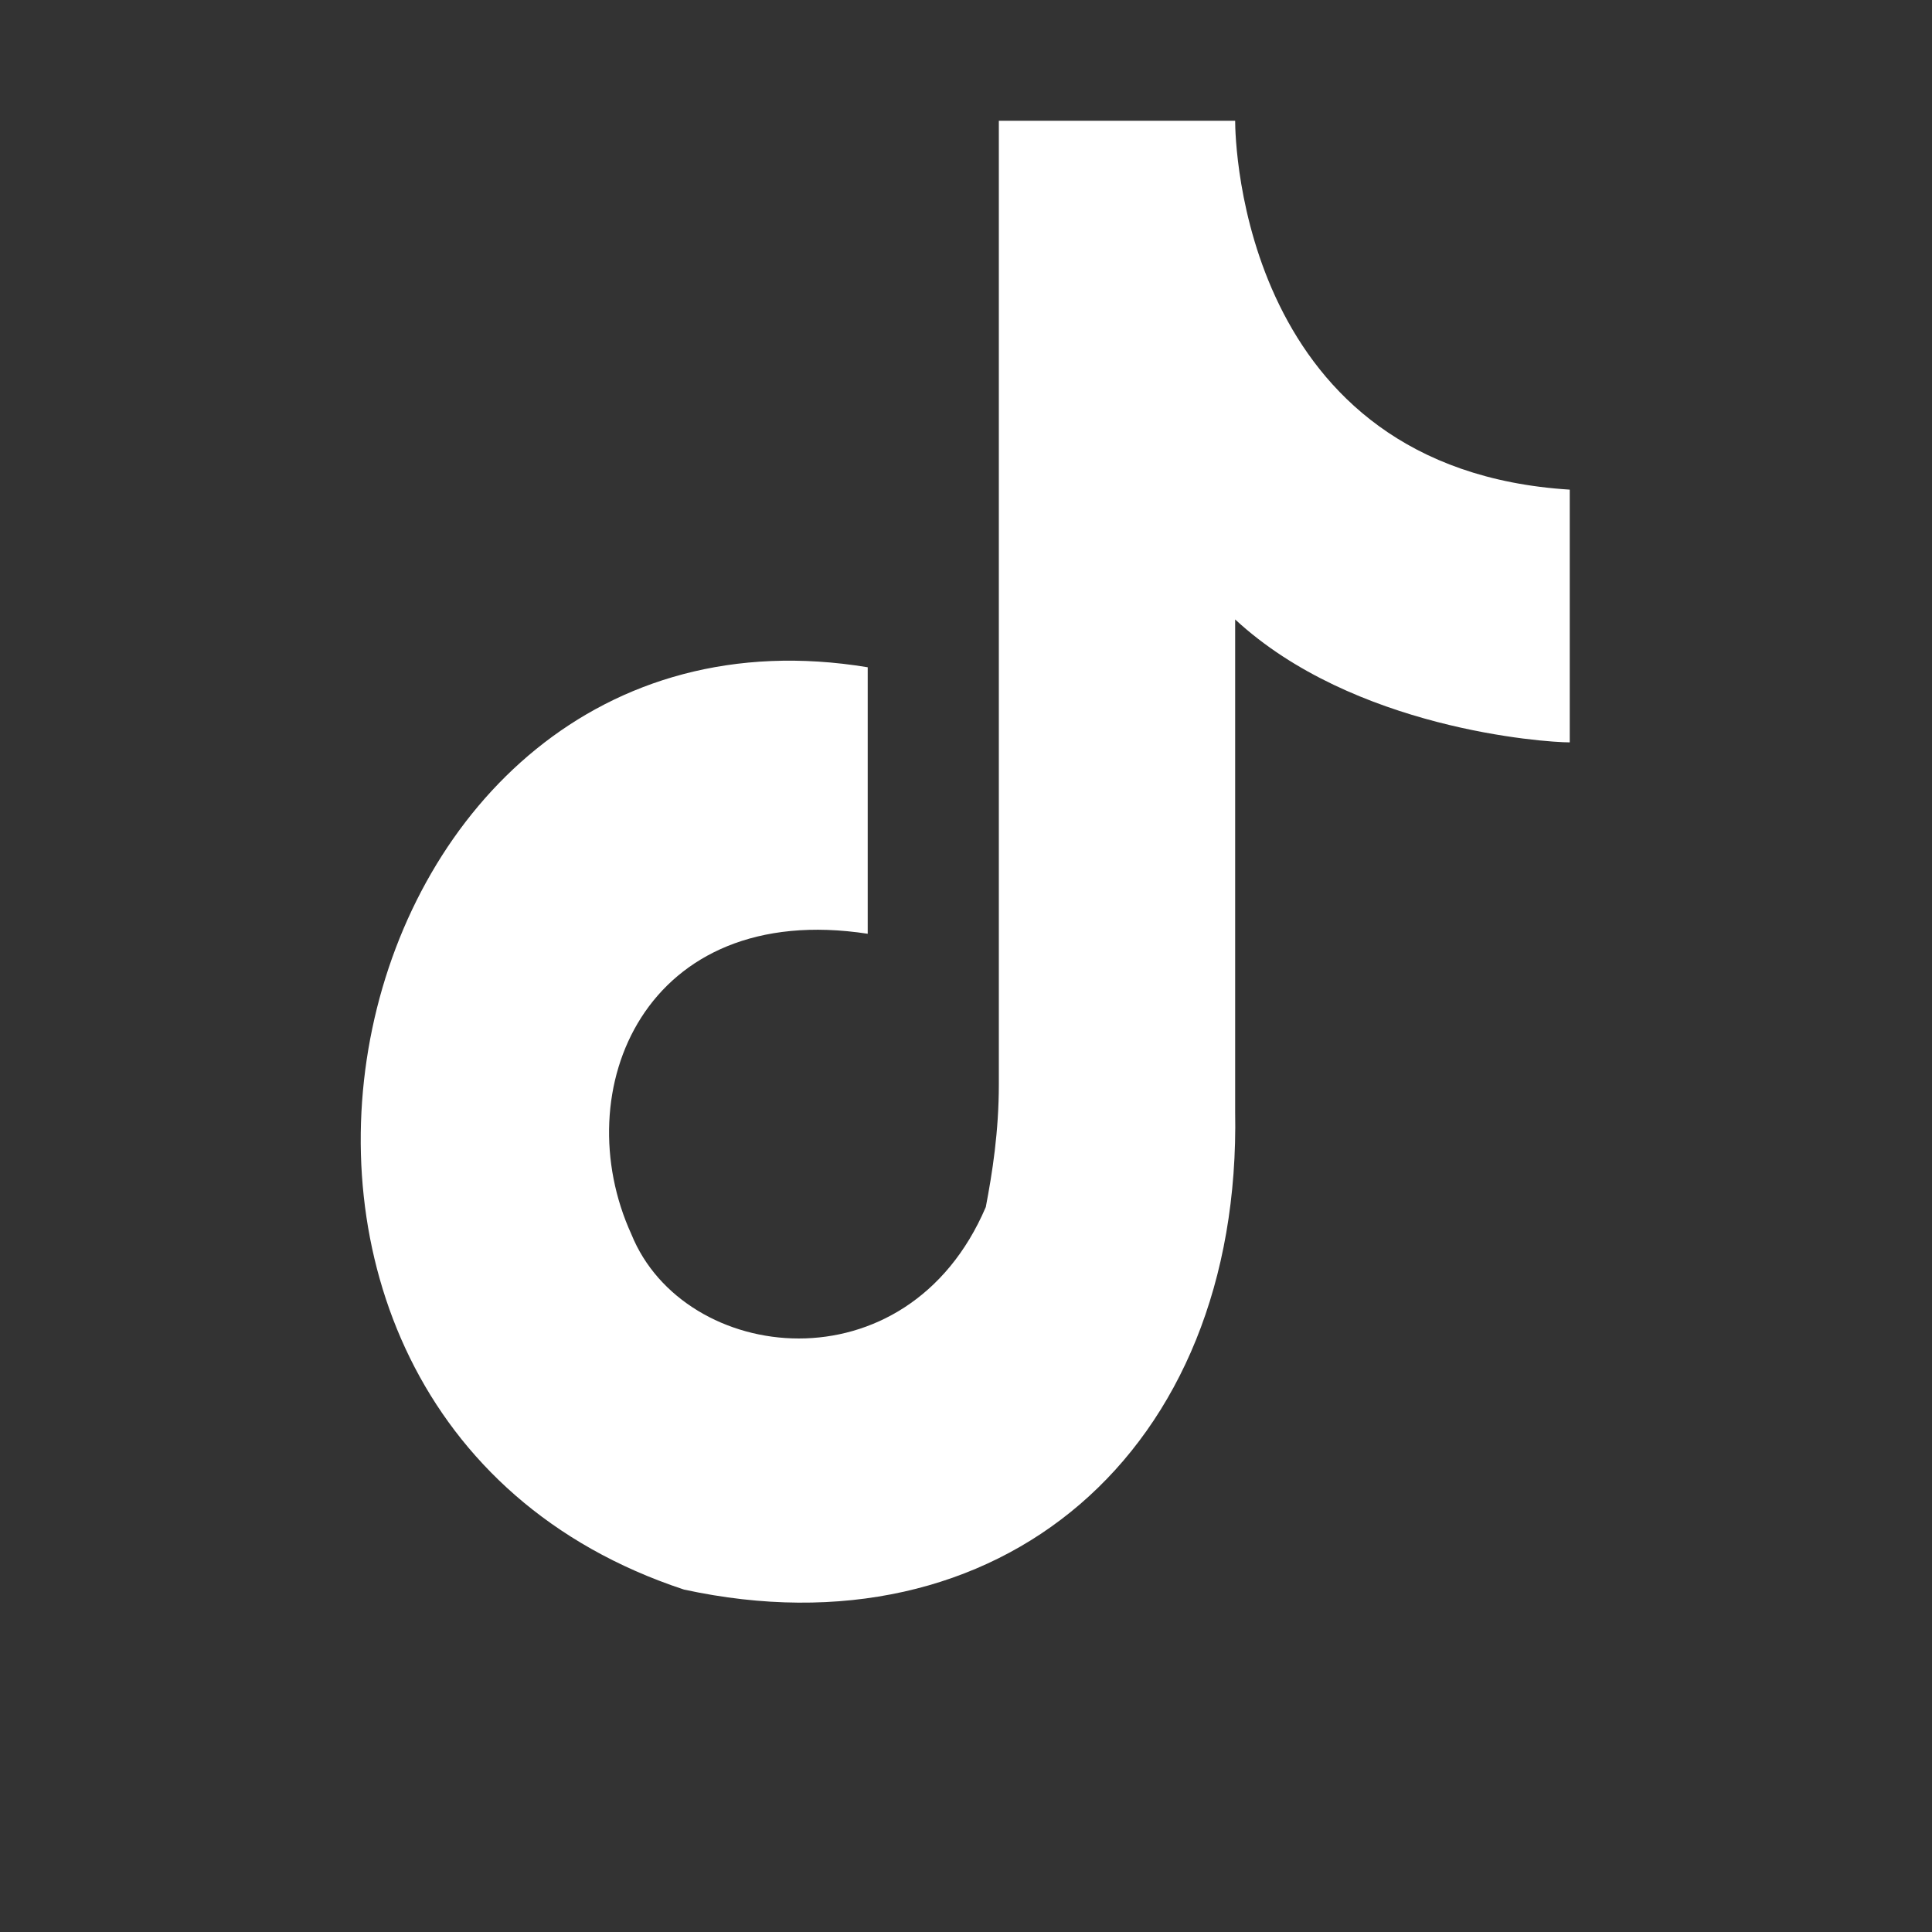 <svg width="16" height="16" viewBox="0 0 16 16" fill="none" xmlns="http://www.w3.org/2000/svg">
<rect x="0" y="0" width="16" height="16" fill="#333333" stroke="none"/>
<path fill-rule="evenodd" clip-rule="evenodd" d="M13 4.055V6.148C12.783 6.148 11.207 6.035 10.229 5.13V9.204C10.283 12.032 8.272 13.73 5.664 13.164C1.208 11.693 2.73 4.791 7.186 5.526C7.186 7.733 7.186 5.526 7.186 7.733C5.338 7.45 4.686 9.034 5.229 10.222C5.664 11.297 7.512 11.523 8.164 9.996C8.218 9.713 8.272 9.373 8.272 8.977V1H10.229C10.229 1.17 10.283 3.885 13 4.055Z" fill="white"/>
</svg>
